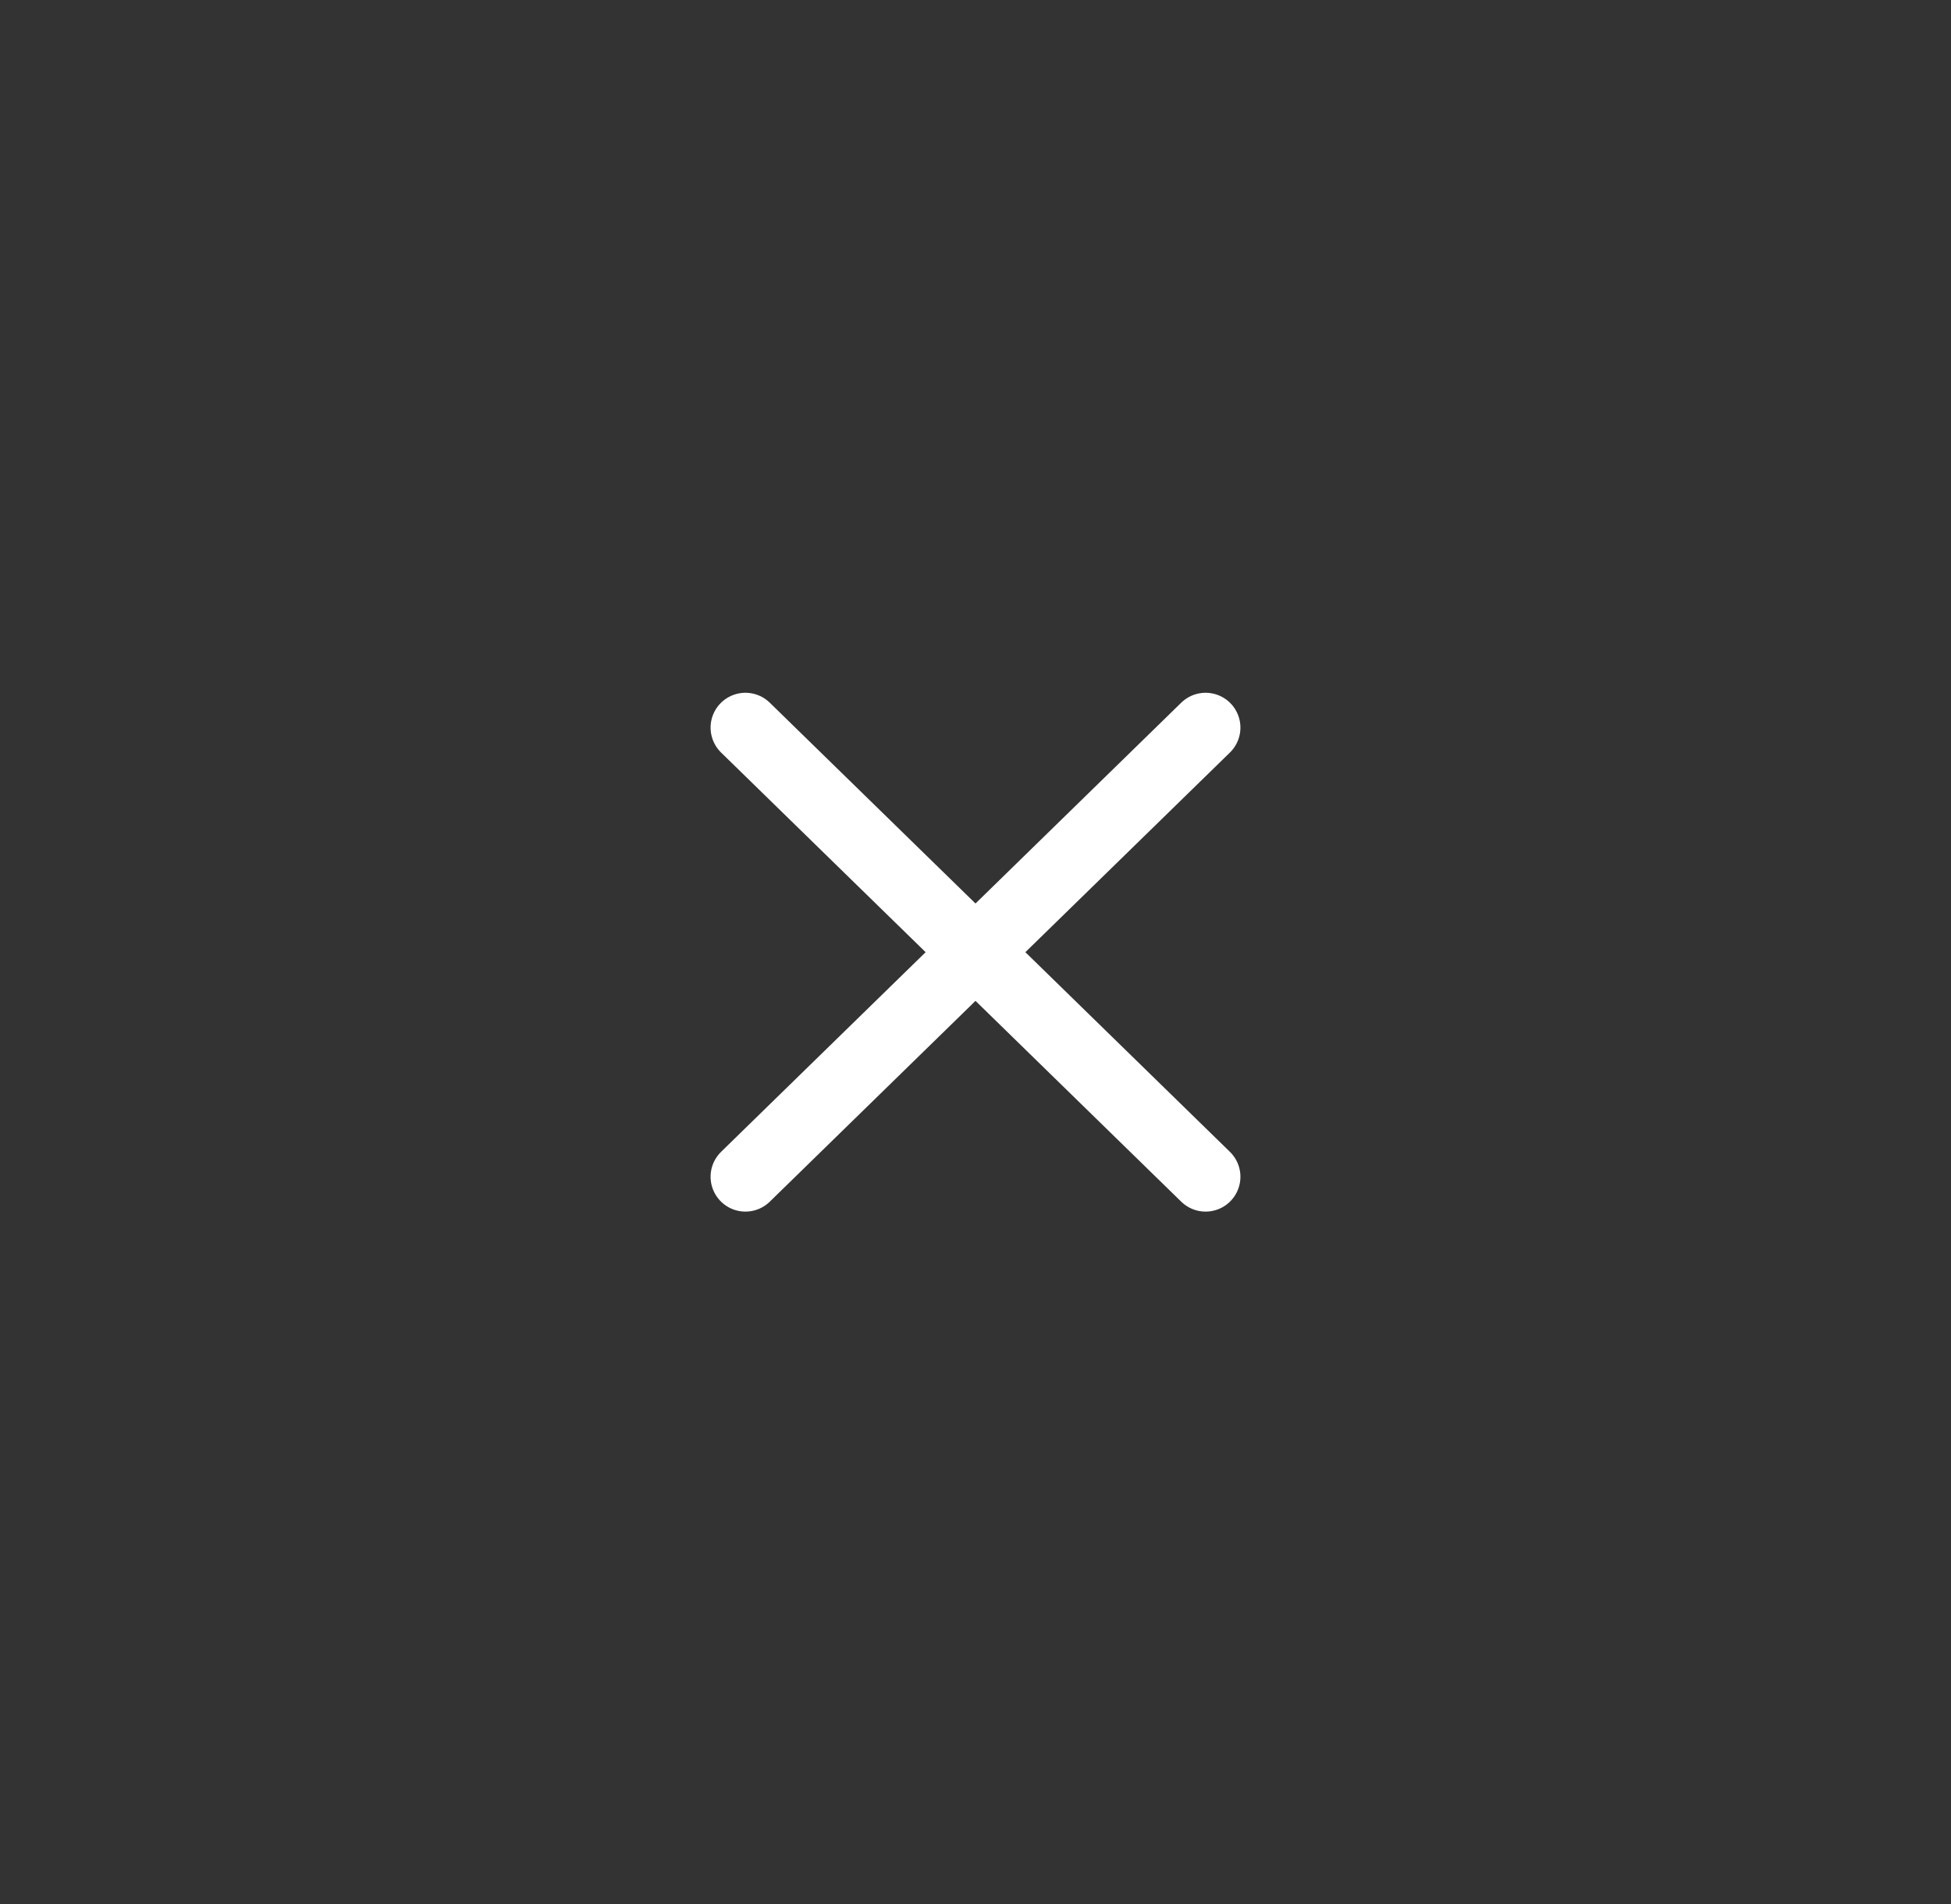<svg width="42" height="41" viewBox="0 0 42 41" fill="none" xmlns="http://www.w3.org/2000/svg">
<rect x="0" y="0" width="42" height="41" fill="#333333" stroke="none"/>
<path d="M16.047 25.335L25.953 15.665" stroke="white" stroke-width="1.5" stroke-linecap="round" stroke-linejoin="round"/>
<path d="M25.953 25.335L16.047 15.665" stroke="white" stroke-width="1.5" stroke-linecap="round" stroke-linejoin="round"/>
</svg>
